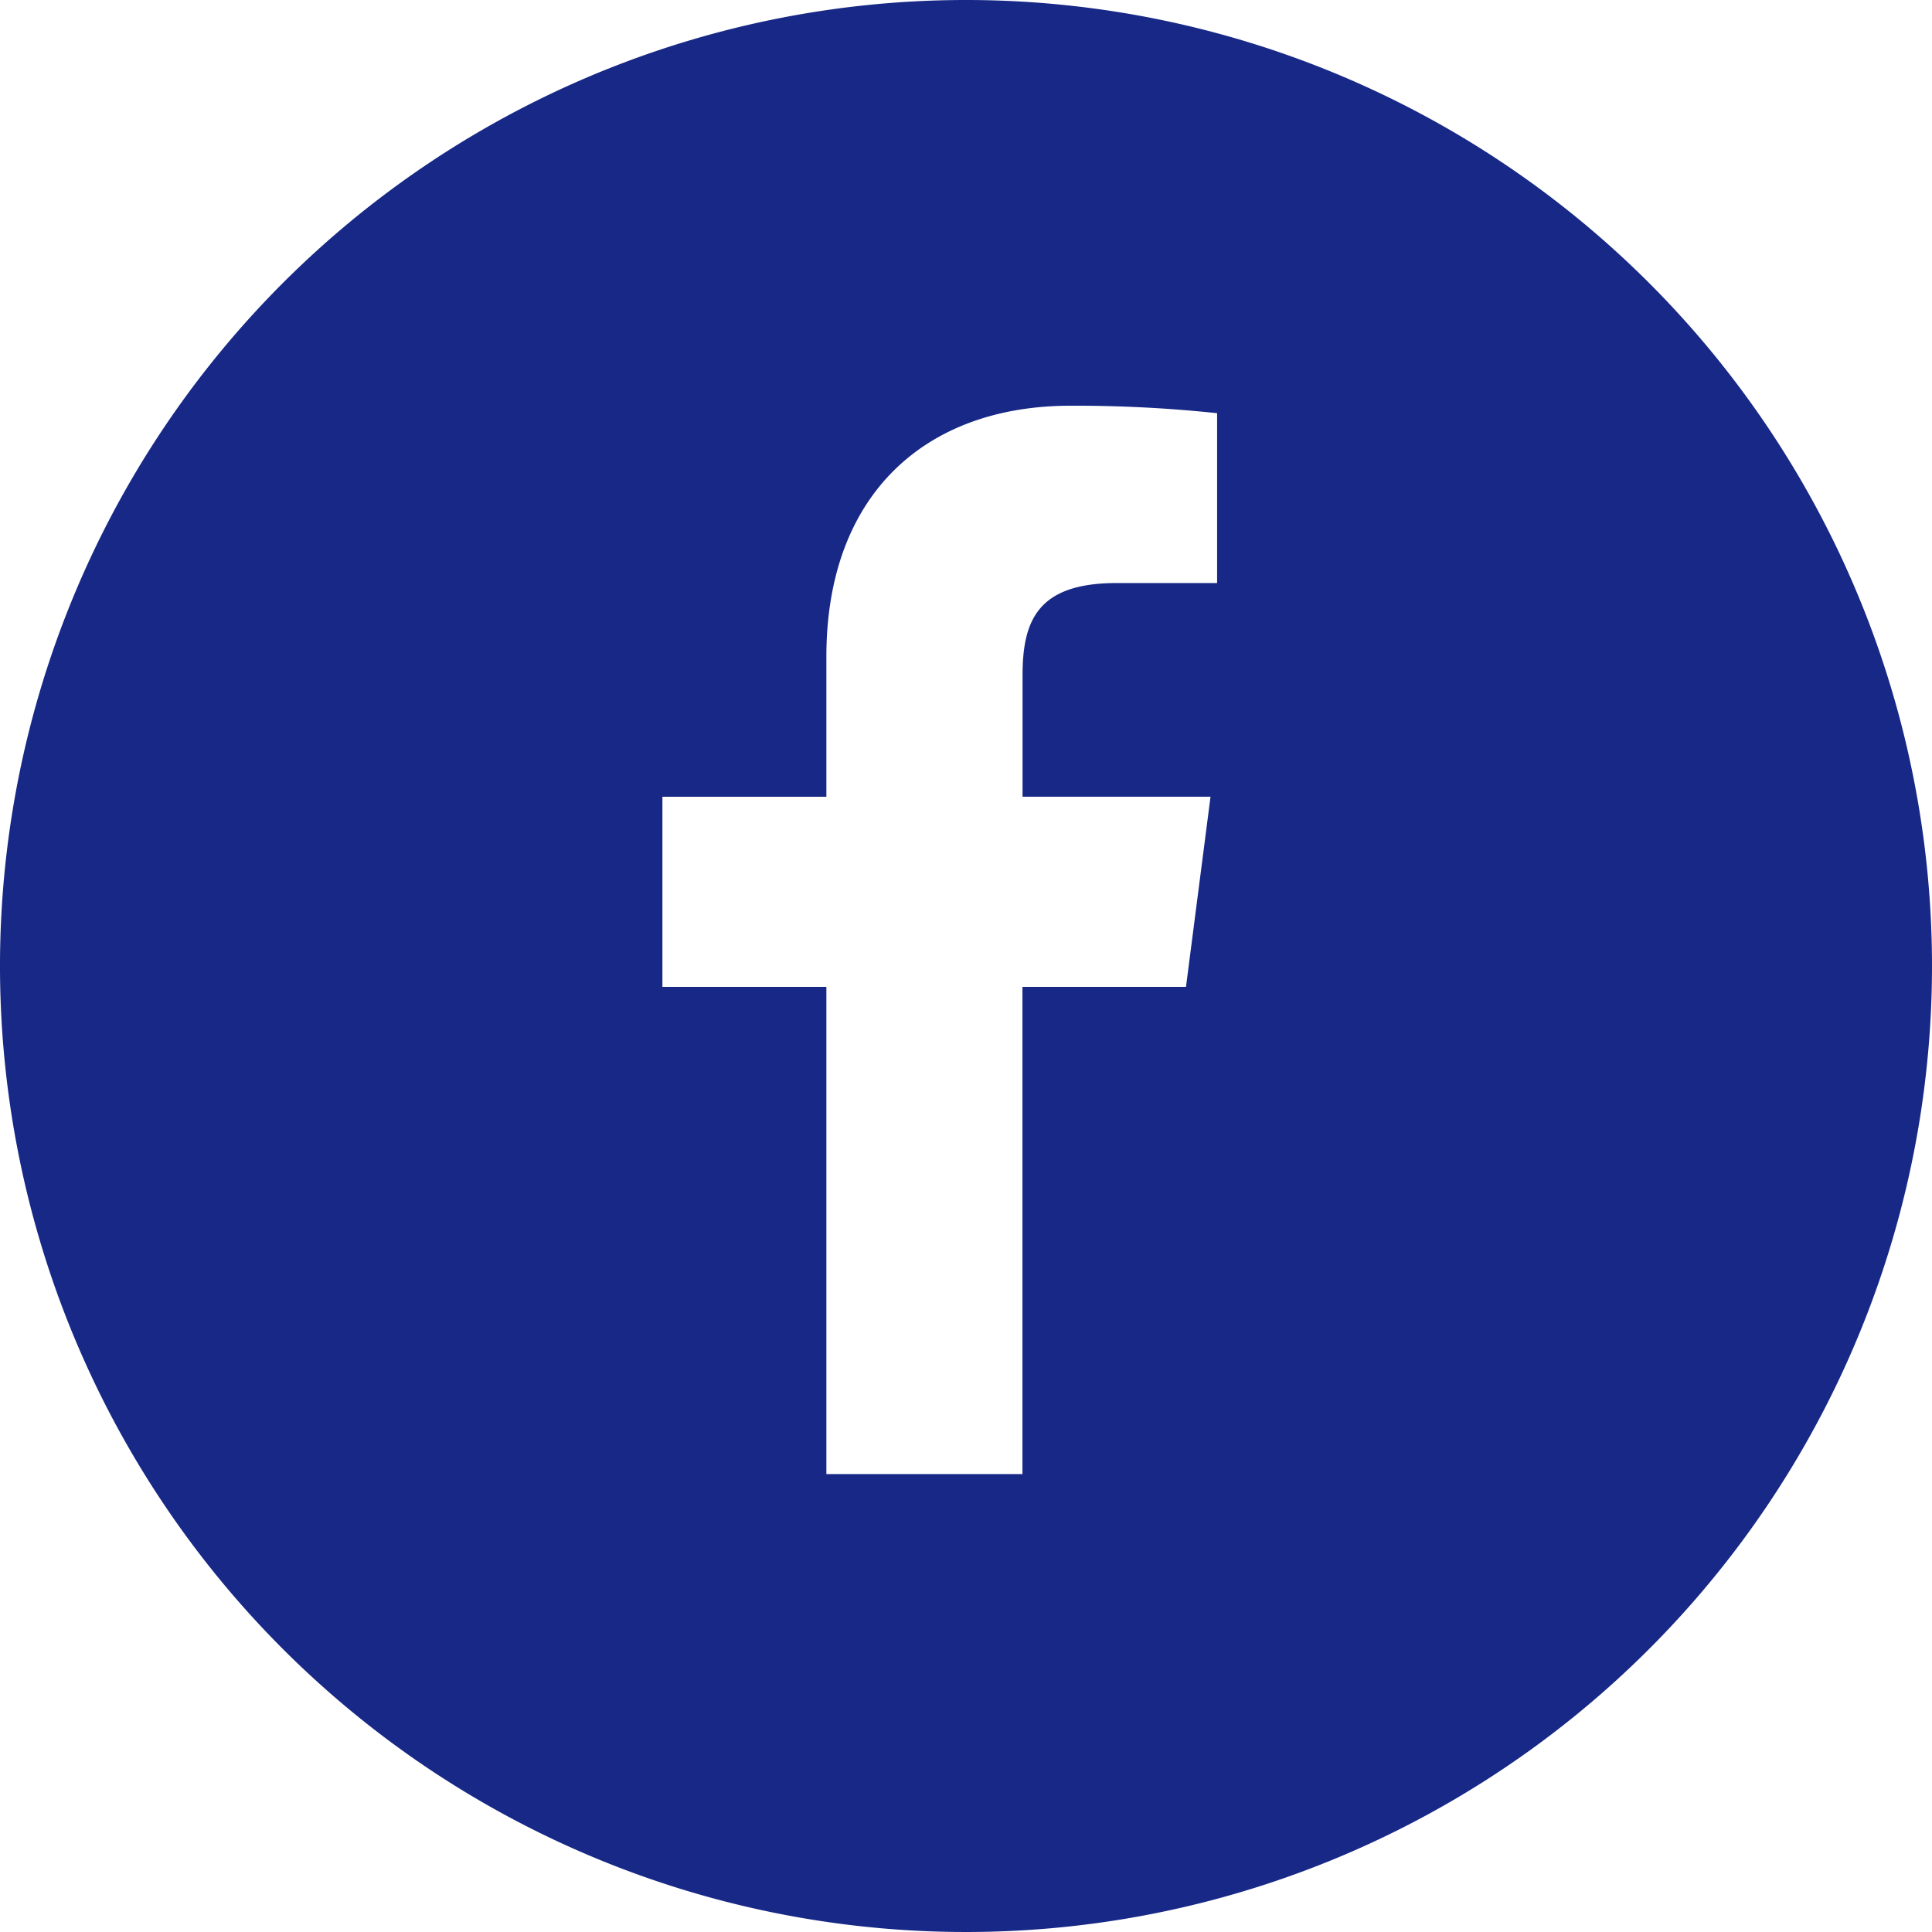 <svg xmlns="http://www.w3.org/2000/svg" xmlns:xlink="http://www.w3.org/1999/xlink" width="37" height="37" viewBox="0 0 37 37">
  <defs>
    <clipPath id="clip-path">
      <rect id="Rectangle_3162" data-name="Rectangle 3162" width="37" height="37" transform="translate(0 0)" fill="none"/>
    </clipPath>
  </defs>
  <g id="Group_7548" data-name="Group 7548" clip-path="url(#clip-path)">
    <path id="Path_14449" data-name="Path 14449" d="M18.5,0A18.5,18.5,0,1,0,37,18.5,18.5,18.5,0,0,0,18.5,0m4.809,11.166H21.383c-1.51,0-1.8.718-1.8,1.77v2.322h3.6L22.713,18.9H19.581v9.33H15.826V18.9h-3.14V15.259h3.14V12.577c0-3.112,1.9-4.807,4.677-4.807a25.733,25.733,0,0,1,2.806.143Z" transform="translate(0 0)" fill="#172886"/>
  </g>
</svg>
